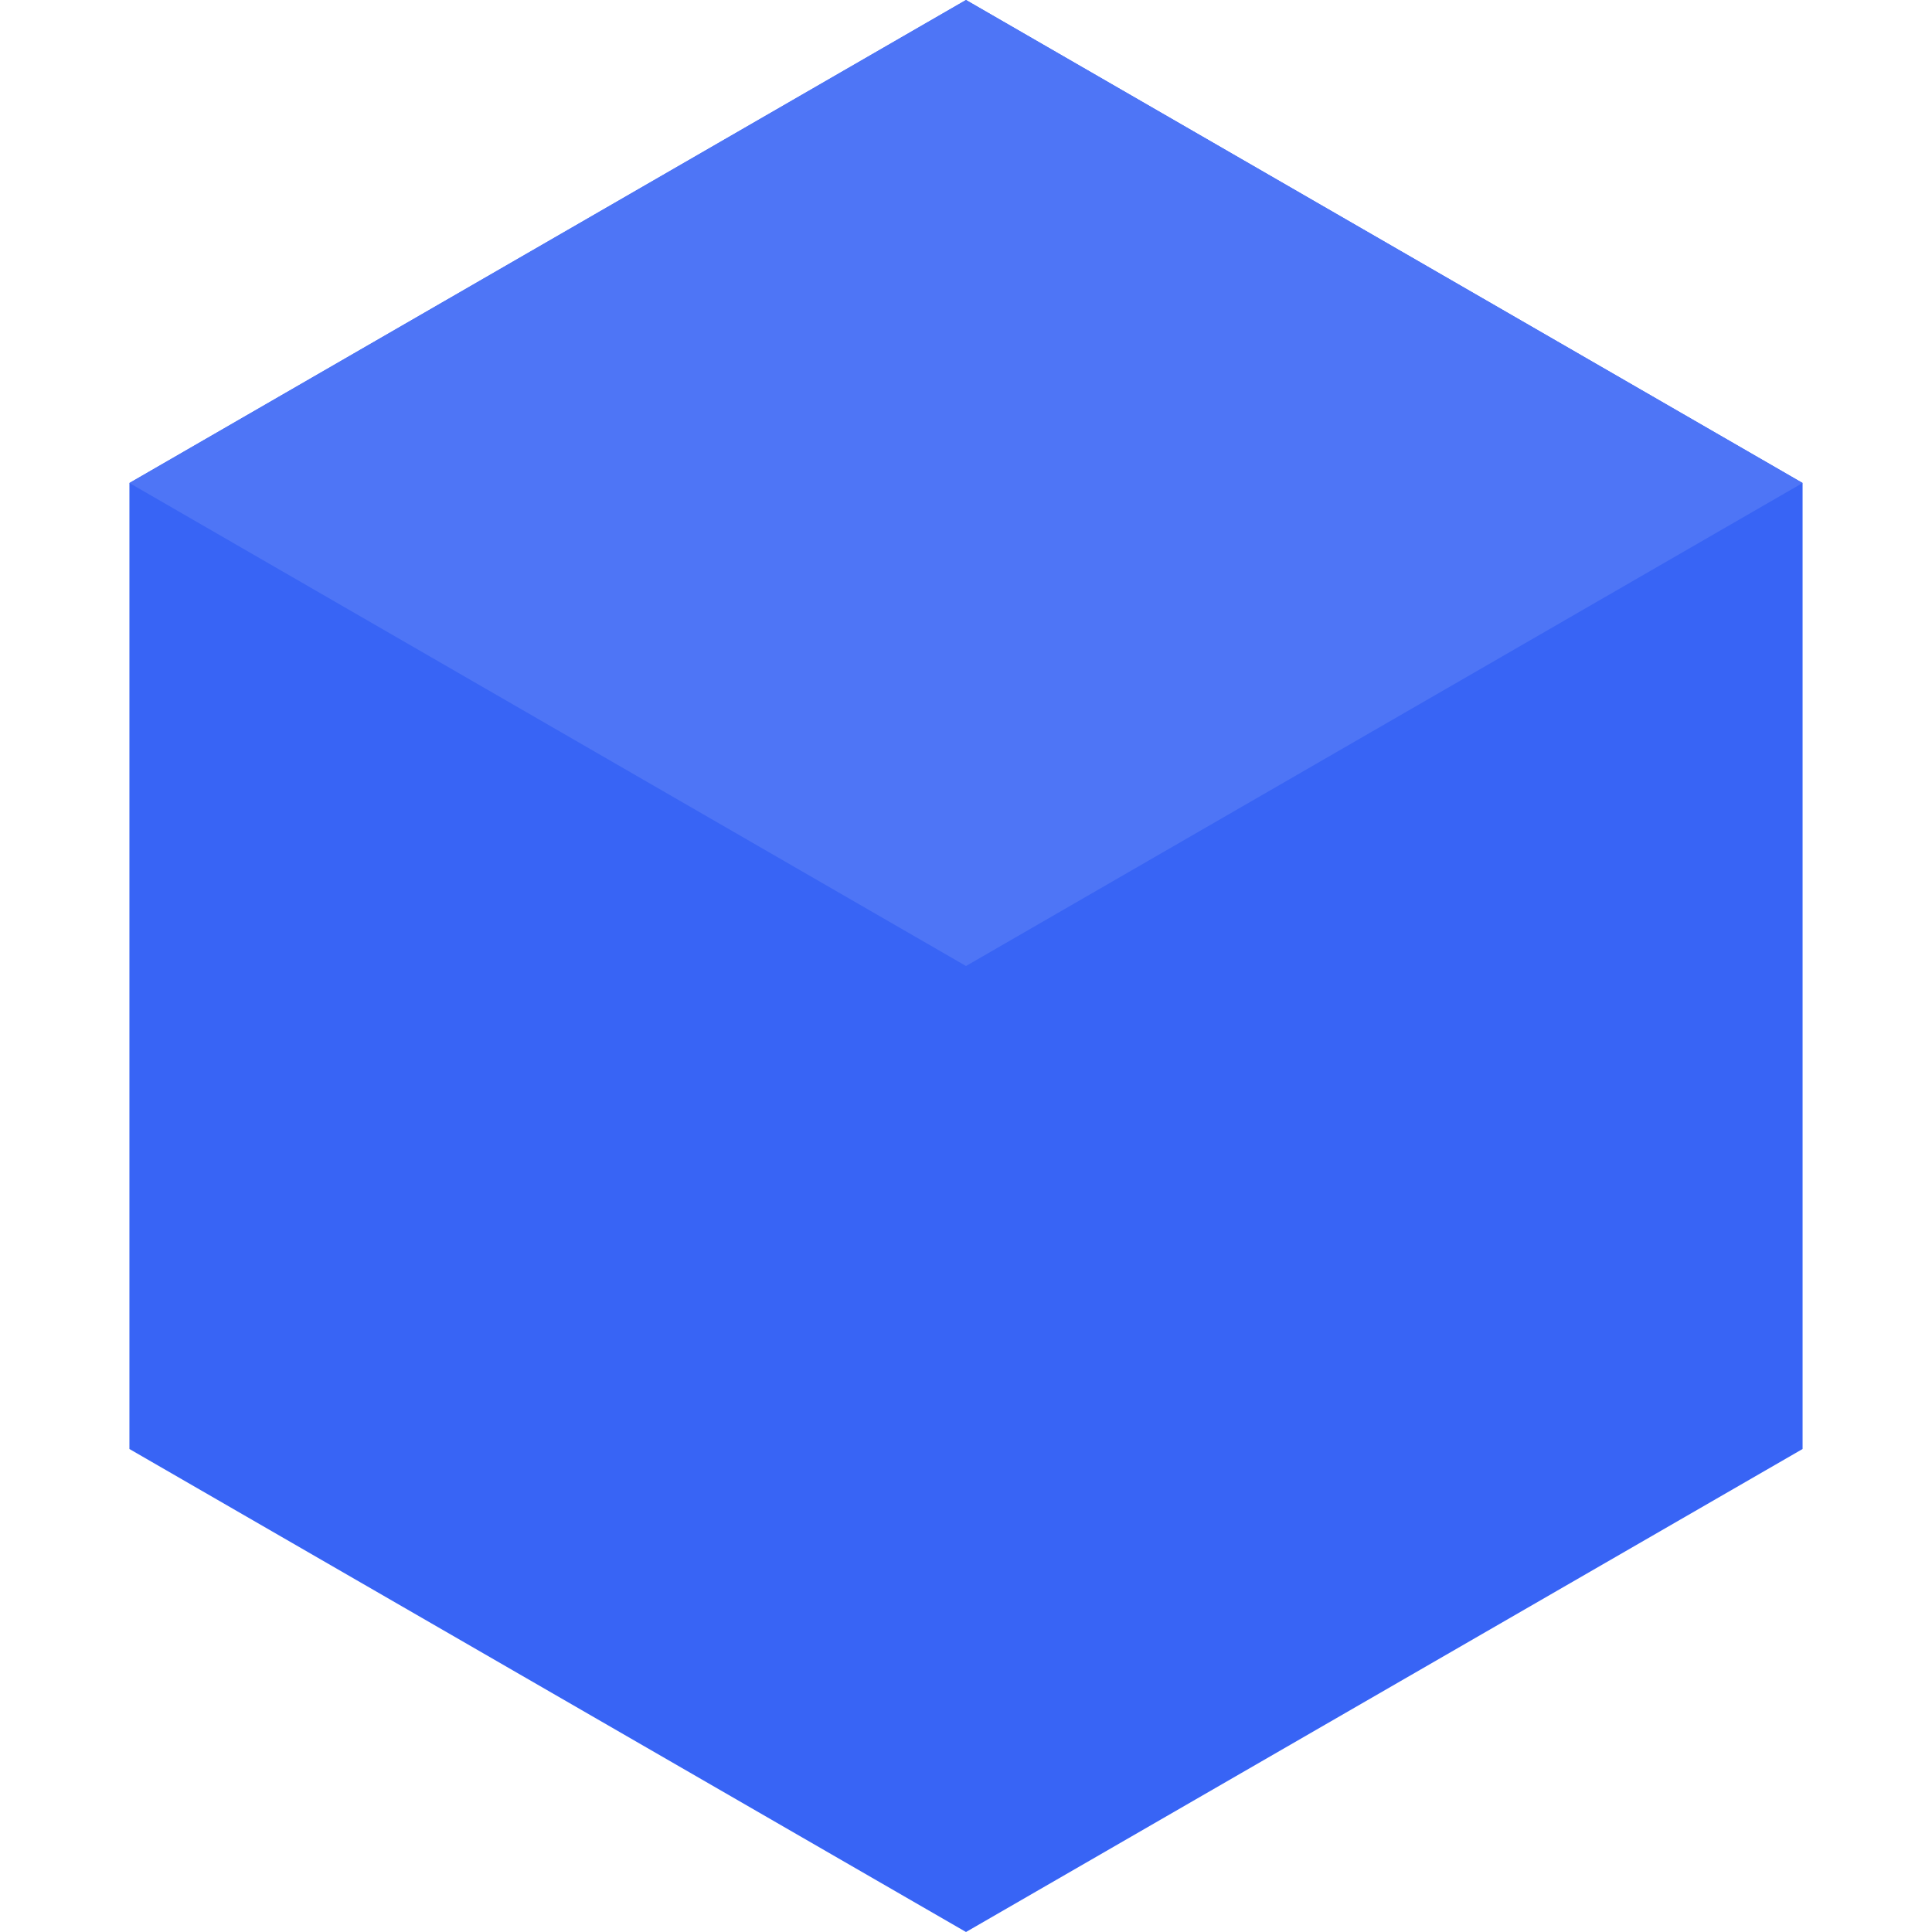 <?xml version="1.0" encoding="UTF-8"?>
<svg width="360px" height="360px" viewBox="0 0 360 360" version="1.1" xmlns="http://www.w3.org/2000/svg" xmlns:xlink="http://www.w3.org/1999/xlink">
    <!-- Generator: Sketch 53.2 (72643) - https://sketchapp.com -->
    <title>360*360 + 200*200 voice</title>
    <desc>Created with Sketch.</desc>
    <g id="360*360-+-200*200-voice" stroke="none" stroke-width="1" fill="none" fill-rule="evenodd">
        <polygon id="Polygon" fill="#3864F5" points="180 0 335.885 90 335.885 270 180 360 24.115 270 24.115 90"></polygon>
        <polygon id="Polygon-Copy-2" fill="#4E75F6" points="180 -1.84741111e-13 335.885 90 180 180 24.115 90"></polygon>
    </g>
</svg>